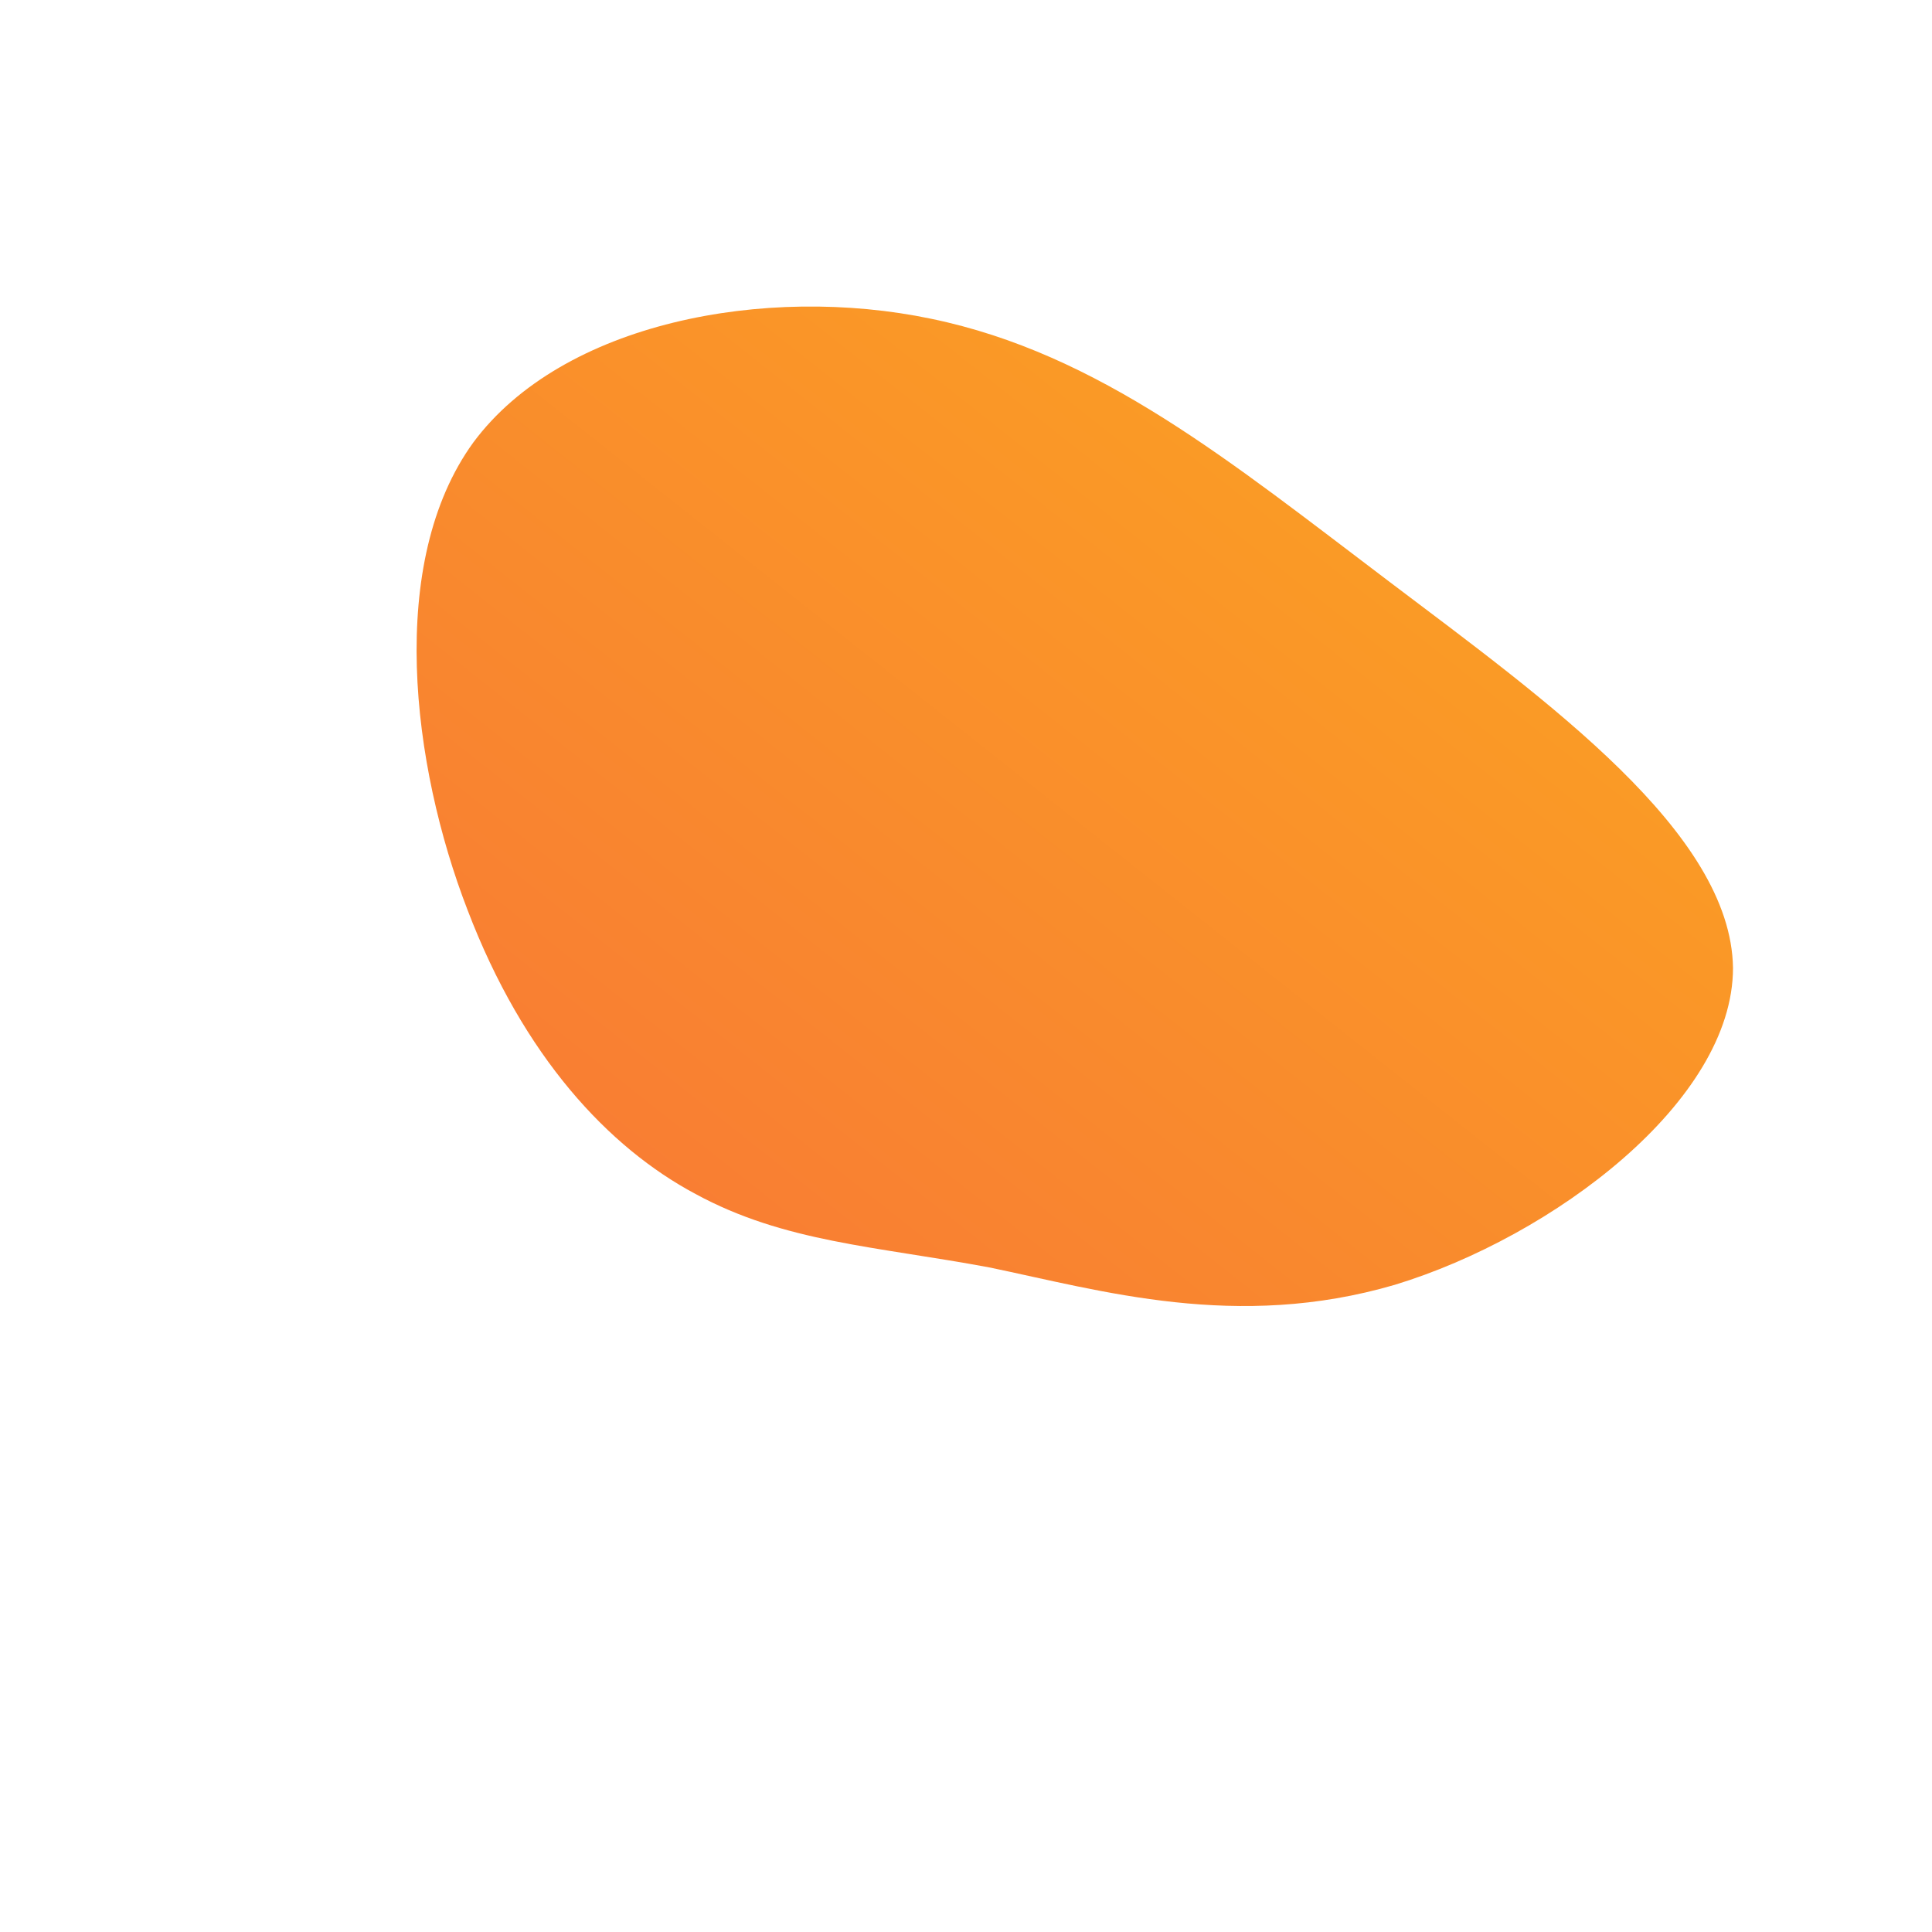 <svg 
id="sw-js-blob-svg"
viewBox="0 0 100 100"
xmlns="http://www.w3.org/2000/svg"
version="1.1"
>
    {" "}
    <defs>
    {" "}
        <linearGradient
        id="sw-gradient"
        x1="0"
        x2="1"
        y1="1"
        y2="0"
        >
            {" "}
            <stop
            id="stop1"
            stop-color="rgba(248, 117, 55, 1)"
            offset="0%"
            ></stop>{" "}
            <stop
            id="stop2"
            stop-color="rgba(251, 168, 31, 1)"
            offset="100%"
            ></stop>{" "}
            </linearGradient>{" "}
            </defs>{" "}
            <path
                    fill="url(#sw-gradient)"
                    d="M21.9,-19.9C30.1,-13.7,39.6,-6.9,39.7,0.1C39.7,7,30.4,14,22.2,16.5C14,18.9,7,16.8,1.2,15.6C-4.7,14.5,-9.4,14.3,-14,11.8C-18.5,9.4,-22.9,4.7,-25.8,-2.9C-28.7,-10.4,-30,-20.9,-25.5,-27.1C-20.9,-33.3,-10.4,-35.3,-1.8,-33.5C6.9,-31.7,13.7,-26.1,21.9,-19.9Z"
                    width="100%"
                    height="100%"
                    transform="translate(50 50)"
                    stroke-width="0"
                    style="transition: all 0.3s ease 0s;"
                  ></path>{" "}
                </svg>